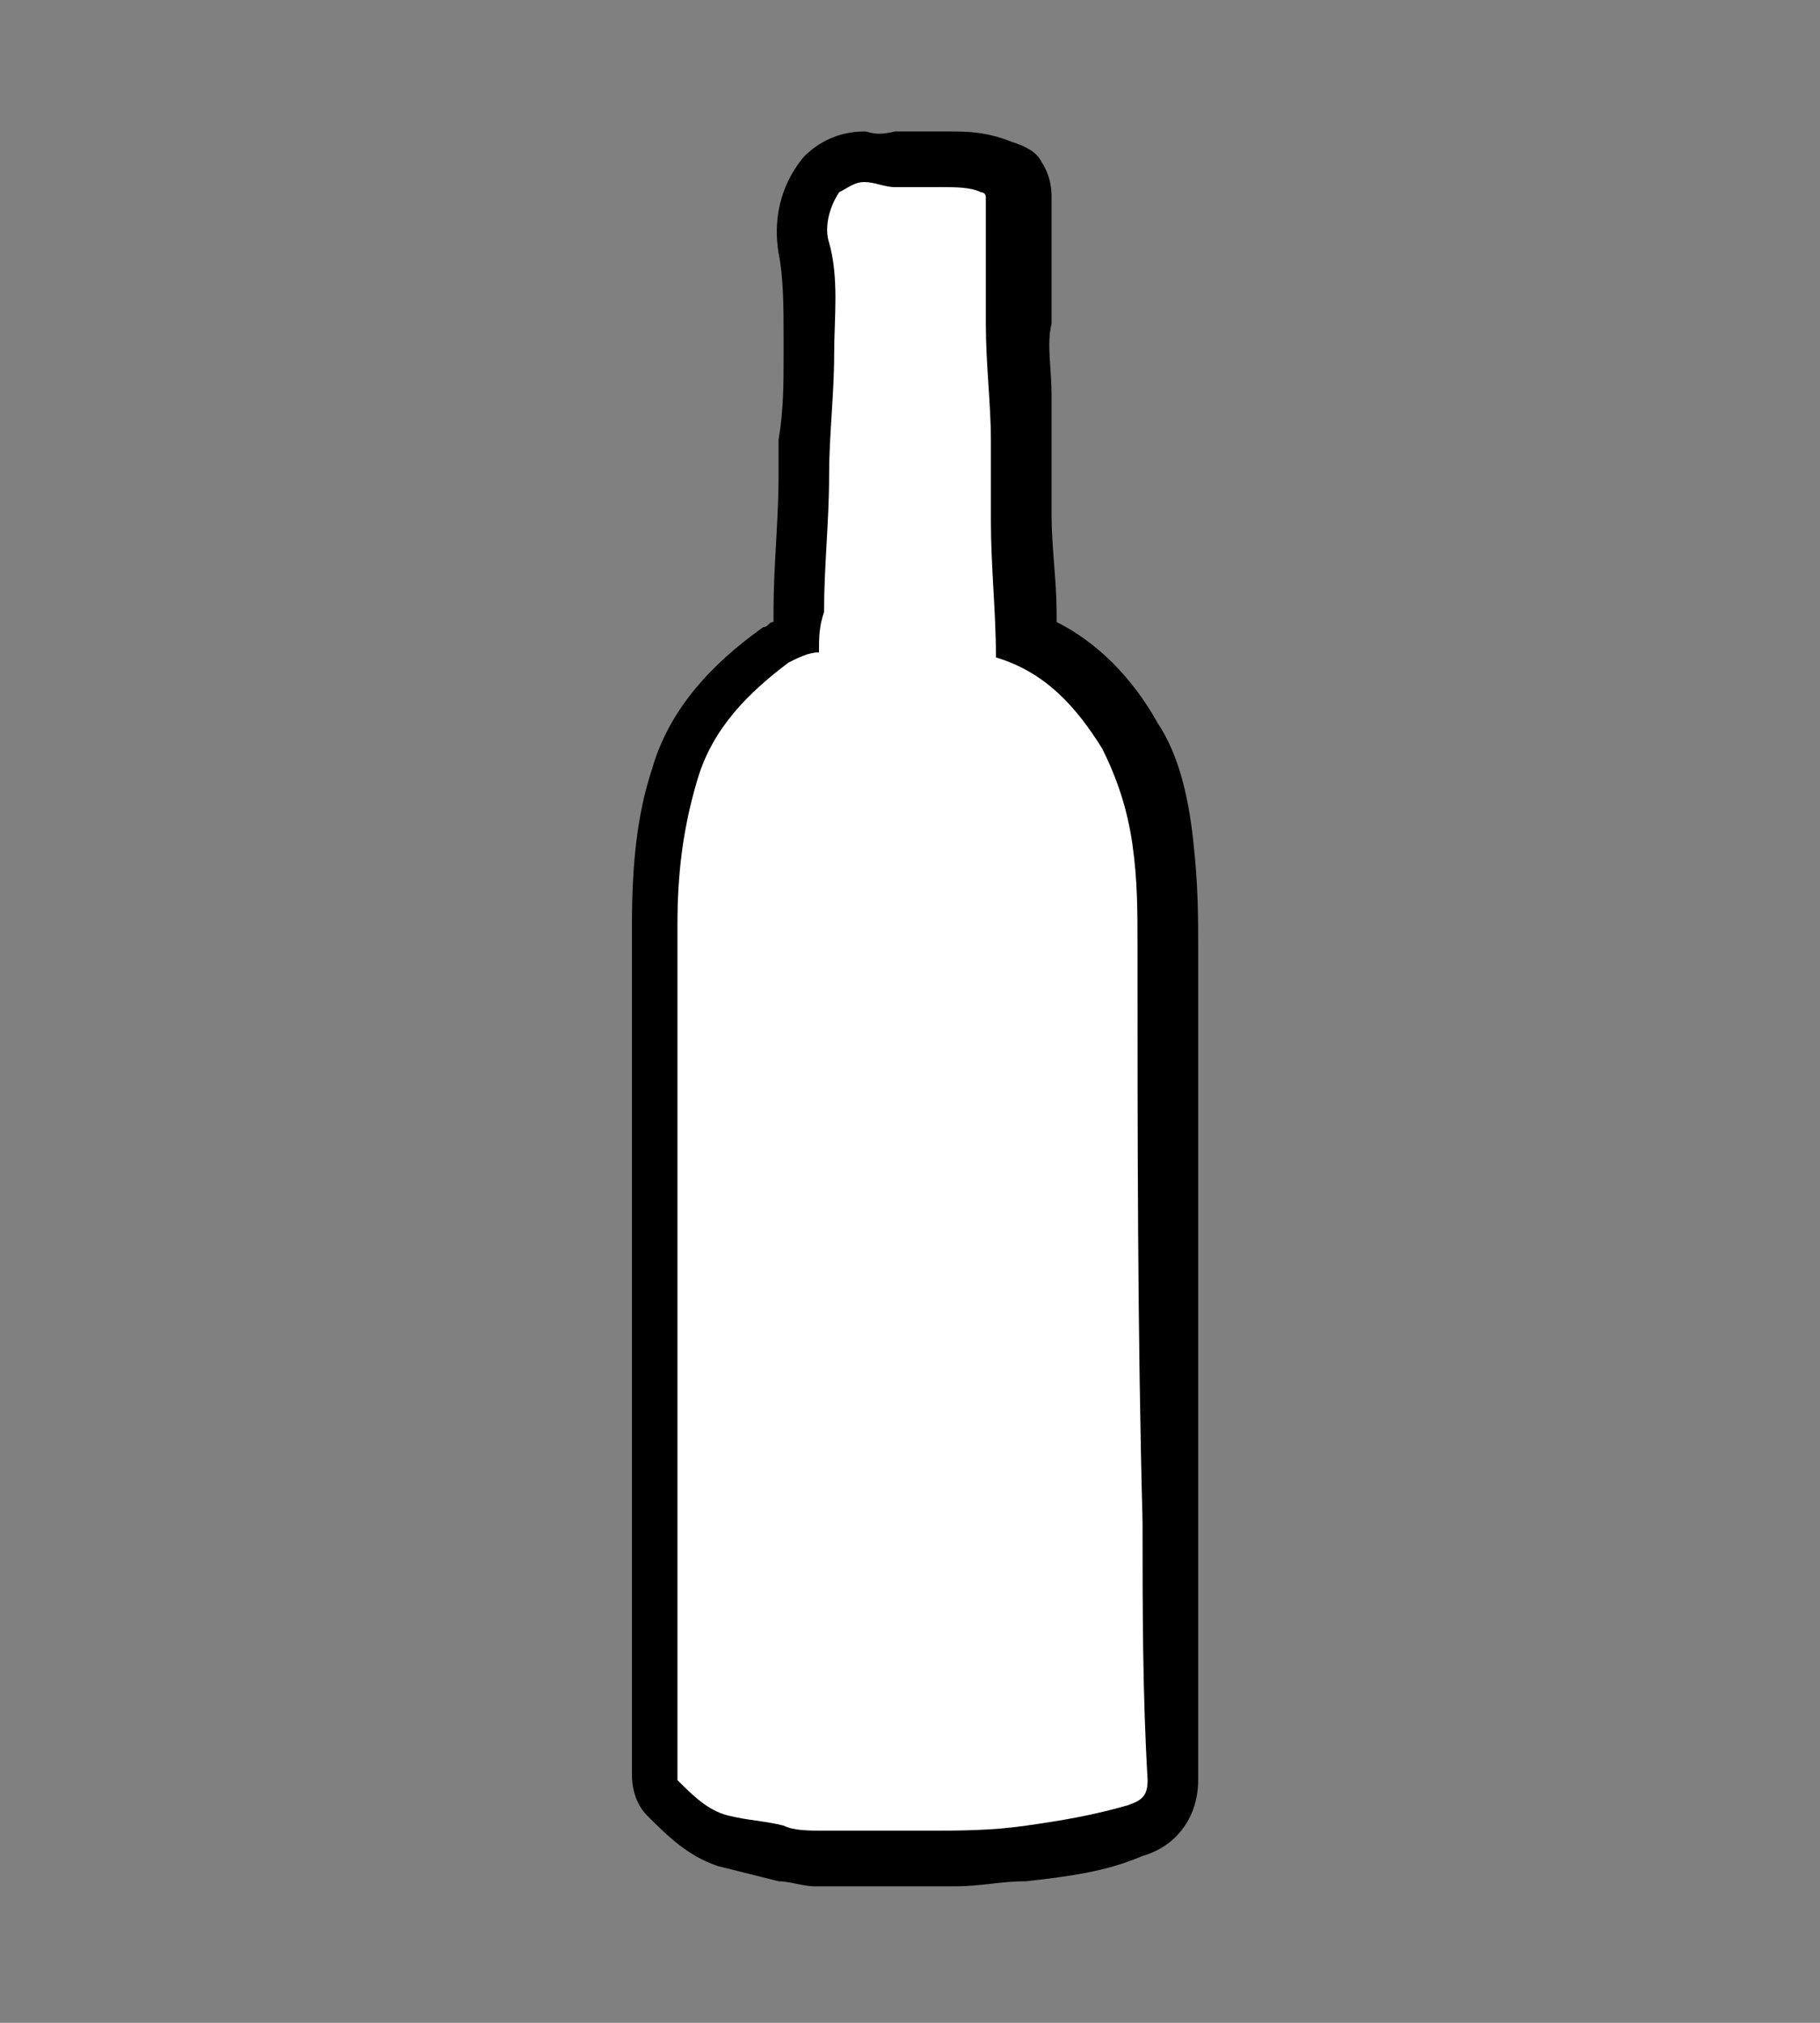 <?xml version="1.0" encoding="utf-8"?>
<!-- Generator: Adobe Illustrator 25.2.0, SVG Export Plug-In . SVG Version: 6.00 Build 0)  -->
<svg version="1.1" id="Layer_2" xmlns="http://www.w3.org/2000/svg" xmlns:xlink="http://www.w3.org/1999/xlink" x="0px" y="0px"
	 viewBox="0 0 36 40" style="enable-background:new 0 0 36 40;" xml:space="preserve">
<rect x="0" y="0" width="36" height="40" fill="#808080" stroke="none"/>
<style type="text/css">
	.st0{fill:#FFFFFF;}
</style>
<g>
	<path class="st0" d="M16.3,36.9l-0.3,0c-0.2,0-0.4,0-0.6-0.1c-0.4-0.1-0.8-0.2-1.1-0.3c-0.5-0.2-0.9-0.5-1.2-0.8
		c-0.2-0.2-0.2-0.4-0.2-0.5c0-1.4,0-2.9,0-4.3l0-1.5c0-0.8,0-1.5,0-2.3l0-3.3c0-1.8,0-3.6,0-5.3c0-1.2,0.1-2.1,0.4-3
		c0.4-1.3,1.3-2.1,2-2.6c0.1-0.1,0.3-0.1,0.4-0.2c0-0.2,0-0.3,0-0.5c0-0.9,0.1-1.8,0.1-2.7l0-0.7c0-0.6,0-1.1,0.1-1.7l0-0.3
		c0-0.6,0-1.2-0.1-1.8c-0.1-0.4,0-1,0.3-1.4c0.2-0.3,0.5-0.4,0.8-0.4c0.1,0,0.2,0,0.3,0c0.1,0,0.2,0,0.2,0c0.1,0,0.3,0,0.4,0
		c0.2,0,0.3,0,0.5,0c0.2,0,0.6,0,1,0.2l0.1,0.1l0.2,0.2C20,3.7,20,3.9,20,3.9c0,0.8,0,1.6,0,2.4c0,0.5,0,1,0,1.5c0,0.3,0,0.5,0,0.8
		c0,0.2,0,0.5,0,0.8c0,0.3,0,0.6,0,0.8c0,0.7,0.1,1.3,0.1,2l0,0.5c0.8,0.4,1.5,1,2,1.9c0.3,0.6,0.5,1.3,0.6,2.1
		c0.1,0.8,0.1,1.4,0.1,2c0,2.2,0,4.4,0,6.6l0,4.8c0,1.1,0,2.2,0,3.3l0,1.8c0,0.5-0.2,0.9-0.7,1c-0.6,0.2-1.3,0.4-2.2,0.4
		c-0.5,0-0.9,0.1-1.4,0.1l-0.6,0l-0.1,0l-0.1,0H16.3z"/>
	<path d="M17.1,3.6c0.2,0,0.4,0.1,0.6,0.1c0,0,0,0,0,0c0.3,0,0.6,0,0.9,0c0.3,0,0.6,0,0.8,0.1c0,0,0.1,0,0.1,0.1c0,0,0,0.1,0,0.1
		c0,0.8,0,1.6,0,2.4c0,0.8,0.1,1.6,0.1,2.3c0,0.5,0,1.1,0,1.6c0,0.9,0.1,1.8,0.1,2.7c1,0.3,1.6,1,2.1,1.8c0.3,0.6,0.5,1.2,0.6,1.9
		c0.1,0.7,0.1,1.3,0.1,2c0,3.8,0,7.6,0.1,11.4c0,1.7,0,3.4,0.1,5.1c0,0.3-0.1,0.4-0.4,0.5c-0.7,0.2-1.3,0.3-2,0.4
		c-0.7,0.1-1.3,0.1-2,0.1c0,0-0.1,0-0.1,0h-1.9c-0.3,0-0.6,0-0.8-0.1c-0.4-0.1-0.7-0.1-1.1-0.2c-0.4-0.1-0.7-0.4-1-0.7
		c0,0,0-0.1,0-0.1c0-1.4,0-2.9,0-4.3c0-1.3,0-2.6,0-3.8c0-2.9,0-5.8,0-8.7c0-1,0.1-1.9,0.4-2.9c0.3-1,1-1.7,1.8-2.3
		c0.2-0.1,0.4-0.2,0.6-0.2c0-0.3,0-0.5,0.1-0.8c0-0.9,0.1-1.8,0.1-2.7c0-0.8,0.1-1.6,0.1-2.4c0-0.7,0.1-1.5-0.1-2.2
		c-0.1-0.3,0-0.7,0.2-1C16.8,3.7,16.9,3.6,17.1,3.6 M17.1,2.6L17.1,2.6c-0.5,0-0.9,0.2-1.2,0.5c-0.5,0.6-0.6,1.3-0.5,1.9
		c0.1,0.5,0.1,1.1,0.1,1.7l0,0.3c0,0.6,0,1.1-0.1,1.7l0,0.7c0,0.9-0.1,1.8-0.1,2.7c0,0.1,0,0.1,0,0.2c-0.1,0-0.1,0.1-0.2,0.1
		c-0.7,0.5-1.8,1.4-2.2,2.8c-0.3,0.9-0.4,1.9-0.4,3.1c0,1.8,0,3.6,0,5.3c0,1.1,0,2.2,0,3.4c0,0.8,0,1.5,0,2.3c0,0.5,0,1,0,1.5
		c0,1.4,0,2.9,0,4.3c0,0.3,0.1,0.6,0.3,0.8c0.4,0.4,0.8,0.8,1.4,1c0.4,0.1,0.8,0.2,1.2,0.3c0.2,0,0.5,0.1,0.7,0.1c0.1,0,0.2,0,0.2,0
		l0,0h0h1.9h0.1l0.1,0l0.5,0c0.5,0,0.9-0.1,1.4-0.1c0.9-0.1,1.6-0.2,2.3-0.5c0.7-0.2,1.1-0.8,1.1-1.5l0-1.7c0-1.1,0-2.2,0-3.4
		c0-1.6,0-3.2,0-4.8c0-2.2,0-4.4,0-6.6c0-0.6,0-1.2-0.1-2.1c-0.1-0.9-0.3-1.7-0.7-2.3c-0.5-0.9-1.2-1.6-2-2l0-0.2
		c0-0.6-0.1-1.3-0.1-1.9c0-0.3,0-0.6,0-0.8c0-0.3,0-0.5,0-0.8c0-0.3,0-0.6,0-0.8c0-0.5-0.1-1,0-1.4c0-0.9,0-1.7,0-2.5
		c0-0.1,0-0.4-0.2-0.7c-0.1-0.2-0.3-0.3-0.6-0.4c-0.5-0.2-0.9-0.2-1.2-0.2c-0.2,0-0.4,0-0.5,0c-0.1,0-0.2,0-0.4,0c0,0,0,0,0,0
		c-0.1,0-0.1,0-0.2,0C17.3,2.7,17.2,2.6,17.1,2.6L17.1,2.6z"/>
</g>
</svg>

